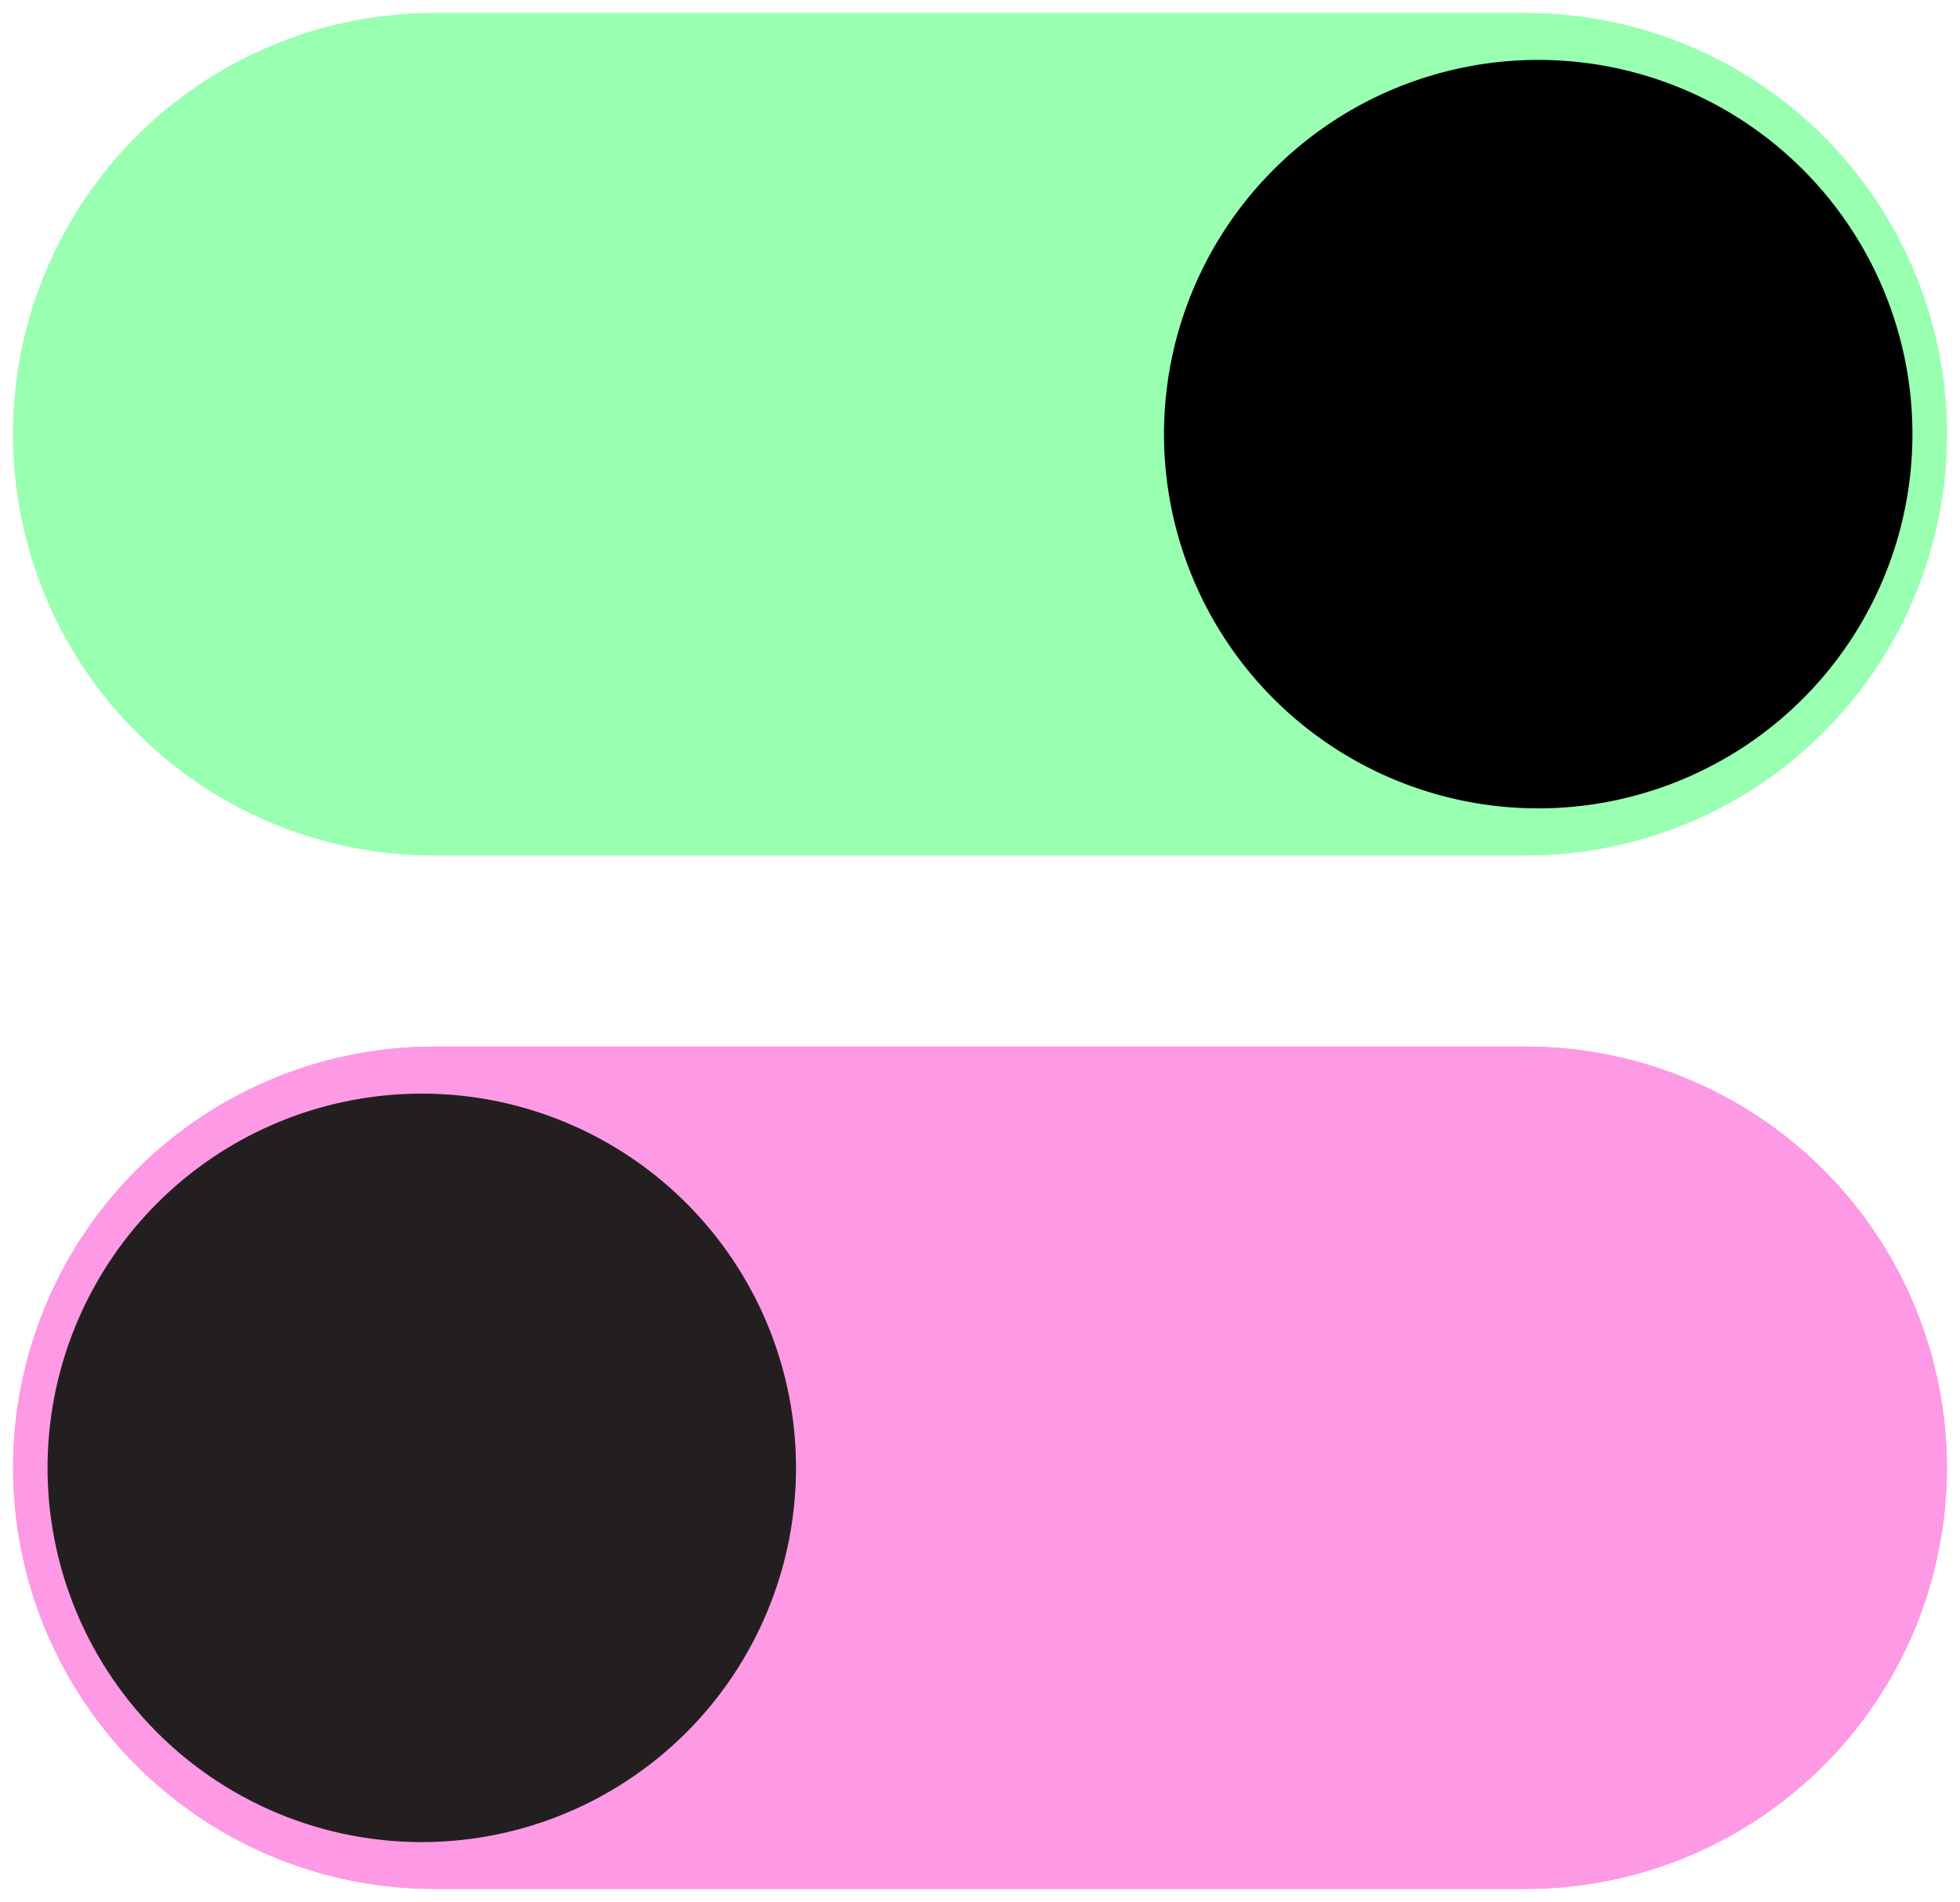<svg xmlns="http://www.w3.org/2000/svg" xmlns:xlink="http://www.w3.org/1999/xlink" width="61.279" height="59.466" viewBox="0 0 61.279 59.466">
  <defs>
    <clipPath id="clip-path">
      <rect id="Rectangle_22" data-name="Rectangle 22" width="61.279" height="27.157" fill="#fe99e5"/>
    </clipPath>
    <clipPath id="clip-path-2">
      <rect id="Rectangle_22-2" data-name="Rectangle 22" width="61.279" height="27.157" transform="translate(0 0)" fill="#99ffb1"/>
    </clipPath>
  </defs>
  <g id="Groupe_22" data-name="Groupe 22" transform="translate(-420 -2135.041)">
    <g id="Groupe_20" data-name="Groupe 20" transform="translate(420 2167.35)">
      <g id="Groupe_19" data-name="Groupe 19" transform="translate(0 0)" clip-path="url(#clip-path)">
        <path id="Tracé_91" data-name="Tracé 91" d="M47.791,26.836H13.668A13.168,13.168,0,0,1,13.668.5H47.791a13.168,13.168,0,0,1,0,26.336" transform="translate(-0.09 -0.089)" fill="#fe99e5"/>
        <path id="Tracé_92" data-name="Tracé 92" d="M47.791,26.836H13.668A13.168,13.168,0,0,1,13.668.5H47.791a13.168,13.168,0,0,1,0,26.336Z" transform="translate(-0.09 -0.089)" fill="#fe99e5"/>
        <path id="Tracé_93" data-name="Tracé 93" d="M25.21,13.987a11.7,11.7,0,1,0-11.7,11.705,11.705,11.705,0,0,0,11.7-11.705" transform="translate(-0.323 -0.409)" fill="#fe99e5"/>
        <path id="Tracé_94" data-name="Tracé 94" d="M25.21,13.987a11.7,11.7,0,1,0-11.7,11.705A11.705,11.705,0,0,0,25.21,13.987Z" transform="translate(-0.323 -0.409)" fill="#231f20"/>
      </g>
    </g>
    <g id="Groupe_21" data-name="Groupe 21" transform="translate(481.279 2162.197) rotate(180)">
      <g id="Groupe_19-2" data-name="Groupe 19" transform="translate(0 0)" clip-path="url(#clip-path-2)">
        <path id="Tracé_91-2" data-name="Tracé 91" d="M47.291,26.336H13.168A13.168,13.168,0,0,1,13.168,0H47.291a13.168,13.168,0,0,1,0,26.336" transform="translate(0.41 0.411)" fill="#99ffb1"/>
        <path id="Tracé_92-2" data-name="Tracé 92" d="M47.291,26.336H13.168A13.168,13.168,0,0,1,13.168,0H47.291a13.168,13.168,0,0,1,0,26.336Z" transform="translate(0.41 0.411)" fill="#99ffb1"/>
        <path id="Tracé_93-2" data-name="Tracé 93" d="M23.409,11.705a11.7,11.7,0,1,0-11.7,11.705,11.705,11.705,0,0,0,11.7-11.705" transform="translate(1.478 1.873)" fill="#99ffb1"/>
        <path id="Tracé_94-2" data-name="Tracé 94" d="M23.409,11.705a11.7,11.7,0,1,0-11.7,11.705A11.705,11.705,0,0,0,23.409,11.705Z" transform="translate(1.478 1.873)"/>
      </g>
    </g>
  </g>
</svg>
